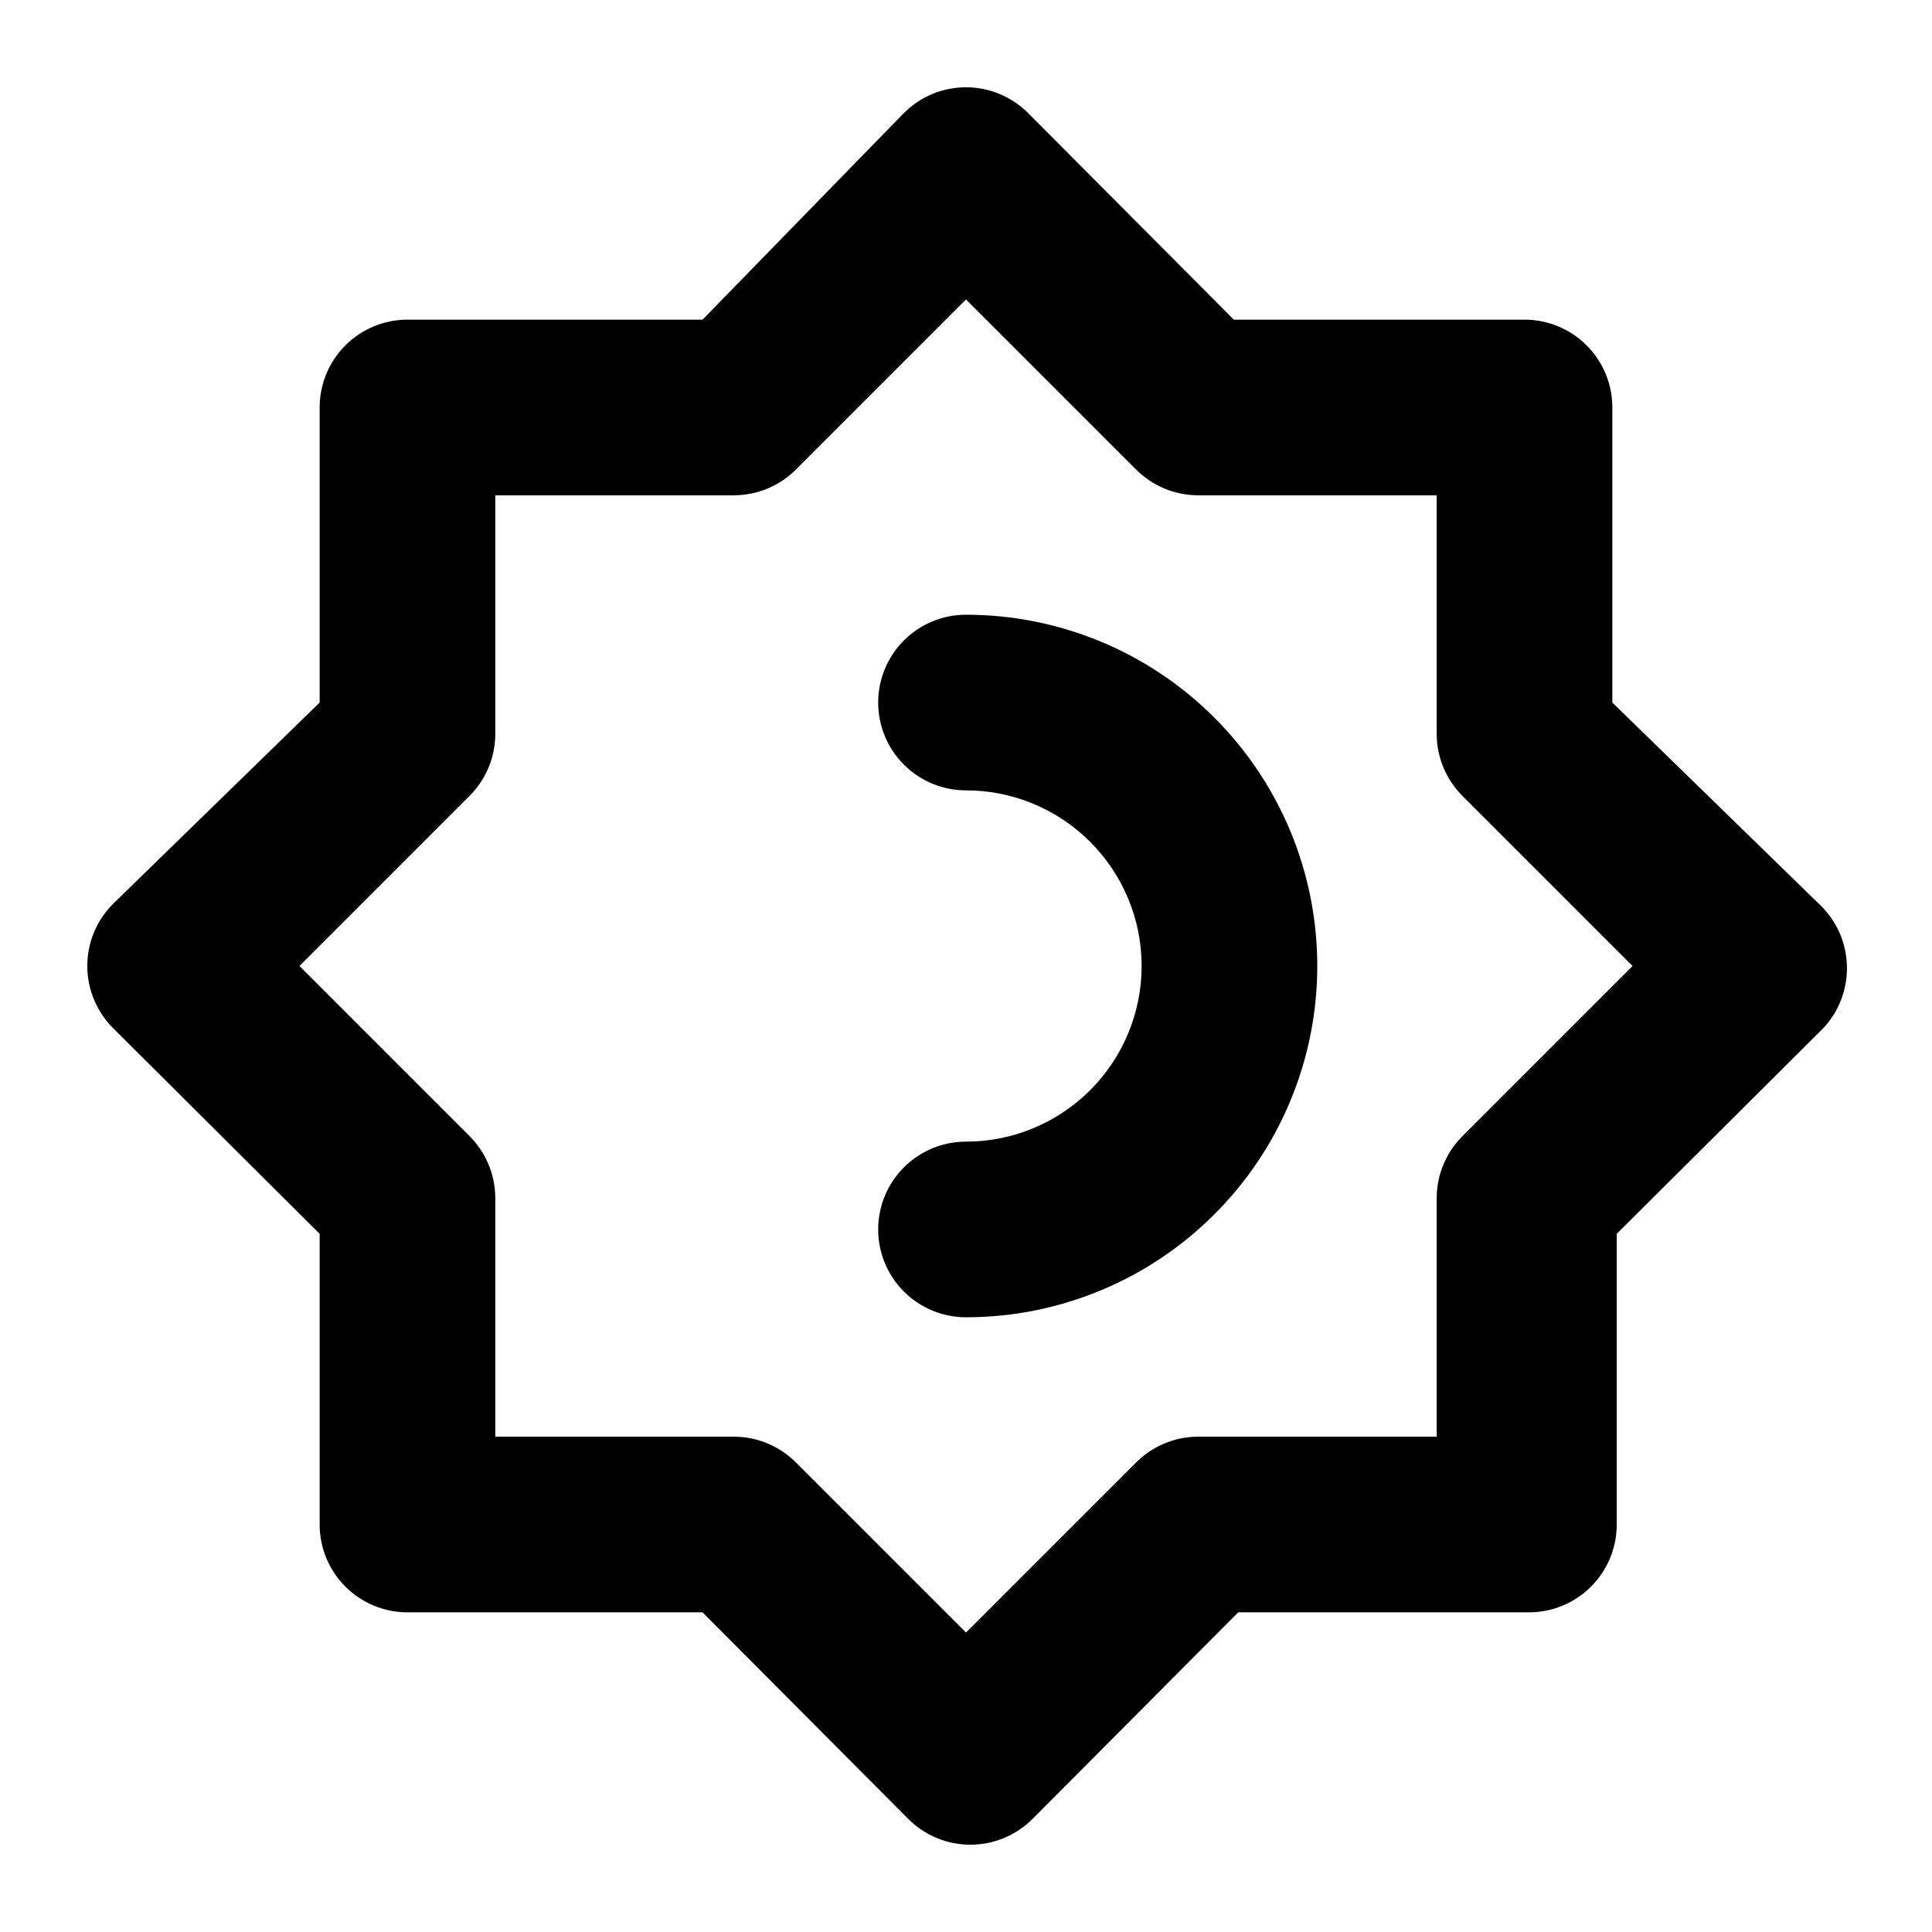 <svg width="22" height="22" viewBox="0 0 22 22" fill="none" xmlns="http://www.w3.org/2000/svg">
<path d="M11 7C10.735 7 10.48 7.105 10.293 7.293C10.105 7.48 10 7.735 10 8C10 8.265 10.105 8.52 10.293 8.707C10.48 8.895 10.735 9 11 9C11.53 9 12.039 9.211 12.414 9.586C12.789 9.961 13 10.47 13 11C13 11.53 12.789 12.039 12.414 12.414C12.039 12.789 11.53 13 11 13C10.735 13 10.48 13.105 10.293 13.293C10.105 13.48 10 13.735 10 14C10 14.265 10.105 14.52 10.293 14.707C10.48 14.895 10.735 15 11 15C12.061 15 13.078 14.579 13.828 13.828C14.579 13.078 15 12.061 15 11C15 9.939 14.579 8.922 13.828 8.172C13.078 7.421 12.061 7 11 7ZM20.71 10.29L18.36 8V4.64C18.36 4.375 18.255 4.12 18.067 3.933C17.88 3.745 17.625 3.64 17.36 3.64H14.05L11.71 1.29C11.617 1.196 11.506 1.122 11.384 1.071C11.263 1.02 11.132 0.994 11 0.994C10.868 0.994 10.737 1.02 10.615 1.071C10.493 1.122 10.383 1.196 10.29 1.29L8 3.64H4.64C4.375 3.64 4.12 3.745 3.933 3.933C3.745 4.12 3.64 4.375 3.64 4.64V8L1.29 10.29C1.196 10.383 1.122 10.493 1.071 10.615C1.02 10.737 0.994 10.868 0.994 11C0.994 11.132 1.02 11.263 1.071 11.384C1.122 11.506 1.196 11.617 1.29 11.71L3.64 14.05V17.36C3.64 17.625 3.745 17.88 3.933 18.067C4.12 18.255 4.375 18.36 4.64 18.36H8L10.34 20.71C10.433 20.804 10.543 20.878 10.665 20.929C10.787 20.98 10.918 21.006 11.05 21.006C11.182 21.006 11.313 20.98 11.434 20.929C11.556 20.878 11.667 20.804 11.76 20.71L14.1 18.36H17.41C17.675 18.36 17.93 18.255 18.117 18.067C18.305 17.88 18.41 17.625 18.41 17.36V14.05L20.76 11.71C20.851 11.614 20.921 11.501 20.968 11.377C21.014 11.253 21.036 11.121 21.031 10.989C21.026 10.857 20.996 10.728 20.941 10.608C20.885 10.488 20.807 10.38 20.71 10.29ZM16.66 12.93C16.566 13.023 16.49 13.133 16.439 13.255C16.387 13.377 16.36 13.508 16.36 13.64V16.36H13.64C13.508 16.36 13.377 16.387 13.255 16.439C13.133 16.49 13.023 16.566 12.93 16.66L11 18.59L9.07 16.66C8.977 16.566 8.867 16.49 8.745 16.439C8.623 16.387 8.492 16.36 8.36 16.36H5.64V13.64C5.639 13.508 5.613 13.377 5.561 13.255C5.51 13.133 5.434 13.023 5.34 12.93L3.41 11L5.34 9.07C5.434 8.977 5.51 8.867 5.561 8.745C5.613 8.623 5.639 8.492 5.64 8.36V5.64H8.36C8.492 5.639 8.623 5.613 8.745 5.561C8.867 5.51 8.977 5.434 9.07 5.34L11 3.41L12.93 5.34C13.023 5.434 13.133 5.51 13.255 5.561C13.377 5.613 13.508 5.639 13.64 5.64H16.36V8.36C16.36 8.492 16.387 8.623 16.439 8.745C16.49 8.867 16.566 8.977 16.66 9.07L18.59 11L16.66 12.93Z" fill="black"/>
</svg>
